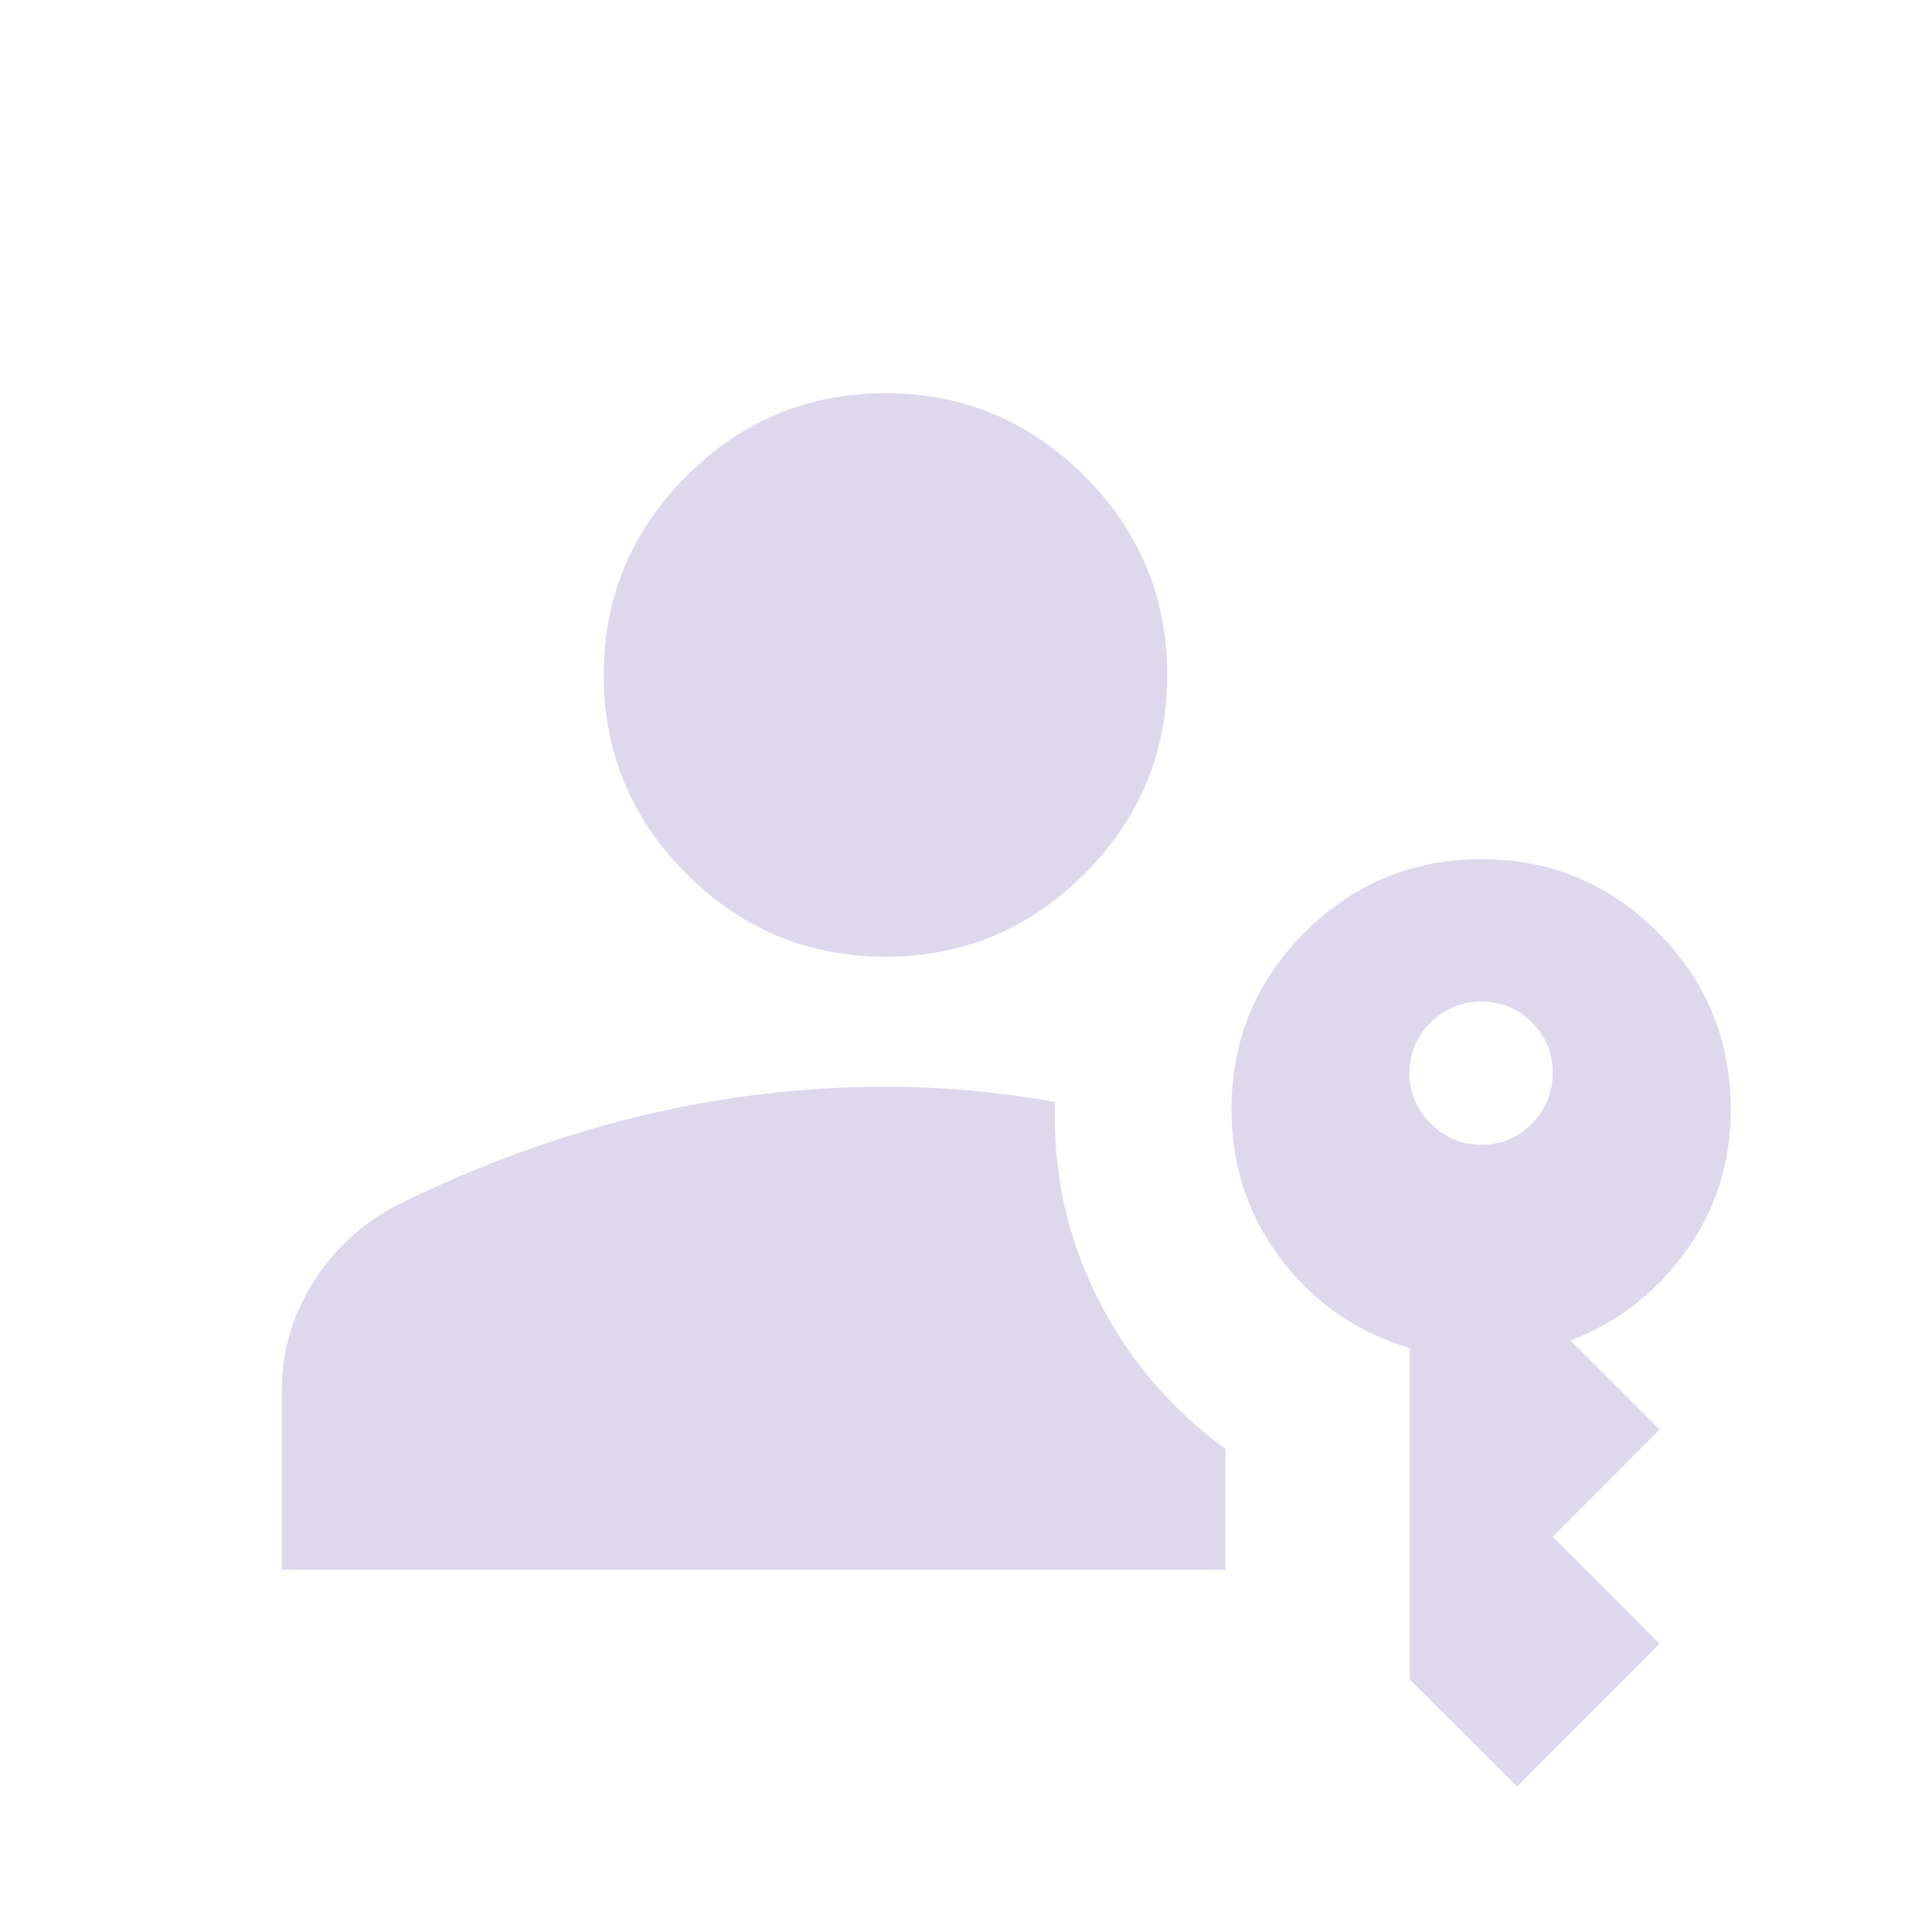<svg xmlns="http://www.w3.org/2000/svg" height="44" viewBox="0 -960 960 960" width="44" fill="#ded8ed">
    <path d="M140.001-180.001v-88.922q0-29.384 15.962-54.422 15.961-25.039 42.653-38.5 59.308-29.077 119.654-43.615 60.346-14.539 121.73-14.539 21.058 0 42.116 1.885 21.057 1.885 42.115 5.654-1.692 51.461 20.808 96.807Q567.539-270.307 609-240v59.999H140.001Zm613.845 107.69-53.343-53.138v-164.73q-39.118-11.514-63.849-43.975-24.73-32.461-24.73-74.691 0-51.467 36.38-87.848 36.381-36.382 87.846-36.382t87.657 36.397q36.192 36.397 36.192 87.885 0 39.947-22.423 70.716-22.423 30.769-57.192 44.231l44.23 44.23-53.076 53.192 53.076 53.192-70.768 70.922ZM440-484.615q-57.749 0-98.874-41.124-41.125-41.125-41.125-98.874 0-57.75 41.125-98.874 41.125-41.125 98.874-41.125 57.749 0 98.874 41.125 41.125 41.124 41.125 98.874 0 57.749-41.125 98.874-41.125 41.124-98.874 41.124Zm296.154 93.463q14.692 0 25.038-10.539 10.346-10.538 10.346-25.23t-10.346-25.038q-10.346-10.346-25.038-10.346-14.693 0-25.231 10.346-10.538 10.346-10.538 25.038t10.538 25.23q10.538 10.539 25.231 10.539Z"/>
</svg> 